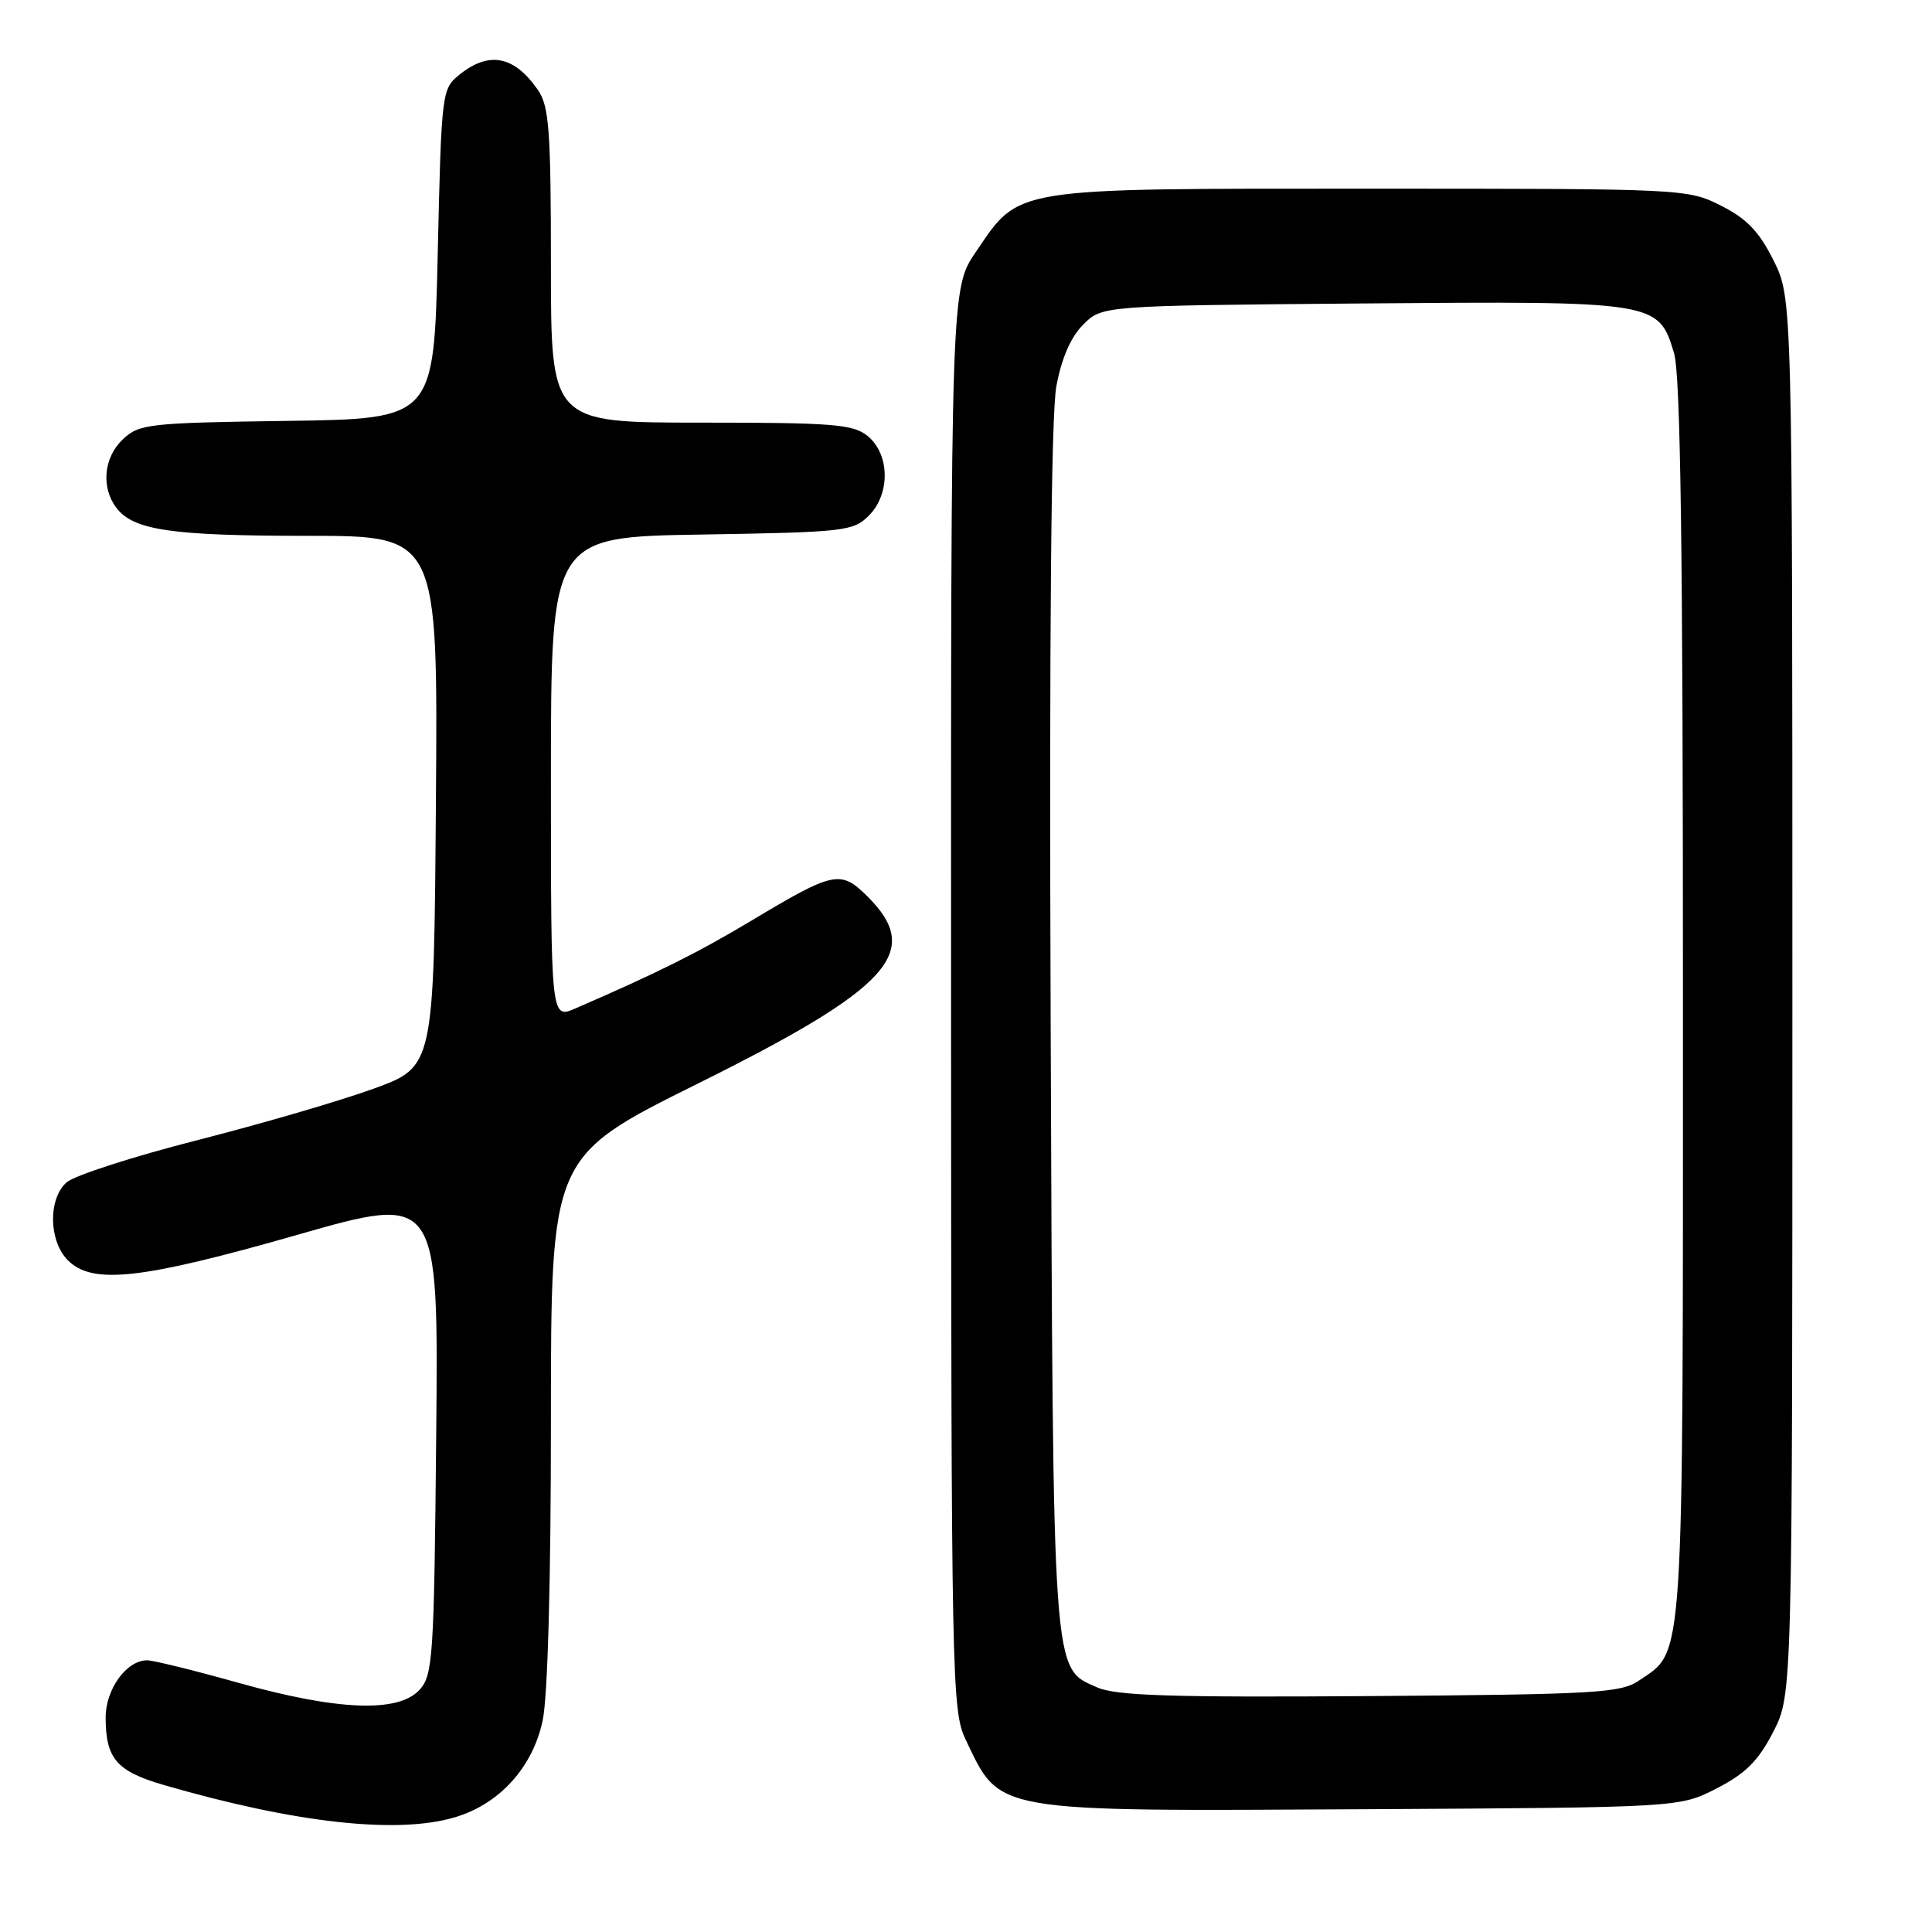 <?xml version="1.0" encoding="UTF-8" standalone="no"?>
<!DOCTYPE svg PUBLIC "-//W3C//DTD SVG 1.1//EN" "http://www.w3.org/Graphics/SVG/1.1/DTD/svg11.dtd" >
<svg xmlns="http://www.w3.org/2000/svg" xmlns:xlink="http://www.w3.org/1999/xlink" version="1.1" viewBox="0 0 256 256">
 <g >
 <path fill="currentColor"
d=" M 60.31 240.79 C 66.19 239.03 70.58 234.19 71.90 228.01 C 72.58 224.86 73.00 209.56 73.00 188.08 C 73.00 153.25 73.00 153.25 92.41 143.61 C 117.96 130.92 122.31 126.15 115.01 118.85 C 111.39 115.23 110.57 115.40 99.50 122.03 C 92.38 126.29 87.14 128.90 76.25 133.62 C 73.00 135.03 73.00 135.03 73.00 103.09 C 73.00 71.15 73.00 71.15 92.97 70.83 C 111.95 70.52 113.06 70.39 115.13 68.32 C 118.00 65.44 117.91 60.16 114.95 57.76 C 113.04 56.21 110.37 56.00 92.89 56.00 C 73.00 56.00 73.00 56.00 73.00 35.22 C 73.00 17.35 72.76 14.10 71.31 11.97 C 68.17 7.39 64.80 6.72 60.86 9.91 C 58.54 11.79 58.49 12.20 58.00 33.66 C 57.50 55.50 57.50 55.50 38.04 55.77 C 19.70 56.03 18.45 56.17 16.29 58.20 C 13.74 60.60 13.36 64.57 15.42 67.29 C 17.68 70.26 22.70 71.00 40.76 71.00 C 58.03 71.00 58.03 71.00 57.76 106.17 C 57.50 141.35 57.50 141.35 49.50 144.26 C 45.10 145.86 34.55 148.94 26.06 151.10 C 17.56 153.27 9.80 155.78 8.81 156.68 C 6.35 158.89 6.46 164.46 9.00 167.00 C 12.25 170.25 18.69 169.54 39.34 163.64 C 58.10 158.27 58.10 158.27 57.80 190.03 C 57.52 219.62 57.37 221.94 55.60 223.90 C 52.81 226.98 44.75 226.67 31.66 223.00 C 25.79 221.35 20.31 220.00 19.49 220.00 C 16.77 220.00 14.00 223.82 14.00 227.57 C 14.00 233.01 15.44 234.69 21.63 236.50 C 39.08 241.57 52.68 243.08 60.31 240.79 Z  M 227.49 236.96 C 231.32 234.99 232.99 233.32 234.96 229.49 C 237.50 224.55 237.50 224.55 237.50 132.03 C 237.50 39.50 237.50 39.50 235.00 34.50 C 233.09 30.67 231.45 28.97 228.04 27.25 C 223.62 25.02 223.15 25.00 181.54 25.00 C 133.65 25.00 135.18 24.76 129.32 33.36 C 126.00 38.22 126.00 38.22 126.02 132.36 C 126.04 222.91 126.12 226.65 127.95 230.50 C 132.61 240.25 131.17 240.00 181.03 239.73 C 222.56 239.50 222.56 239.50 227.49 236.96 Z  M 145.38 223.59 C 139.40 220.94 139.55 223.07 139.22 136.19 C 139.02 83.80 139.28 54.95 139.97 51.20 C 140.66 47.46 141.88 44.67 143.53 43.01 C 146.04 40.50 146.04 40.50 180.50 40.21 C 219.53 39.89 219.76 39.92 221.82 46.80 C 222.68 49.68 223.00 72.63 223.00 132.46 C 223.00 221.98 223.22 218.58 217.16 222.69 C 214.75 224.33 211.45 224.52 181.50 224.74 C 155.18 224.93 147.87 224.69 145.38 223.59 Z "/>
</g>
</svg>